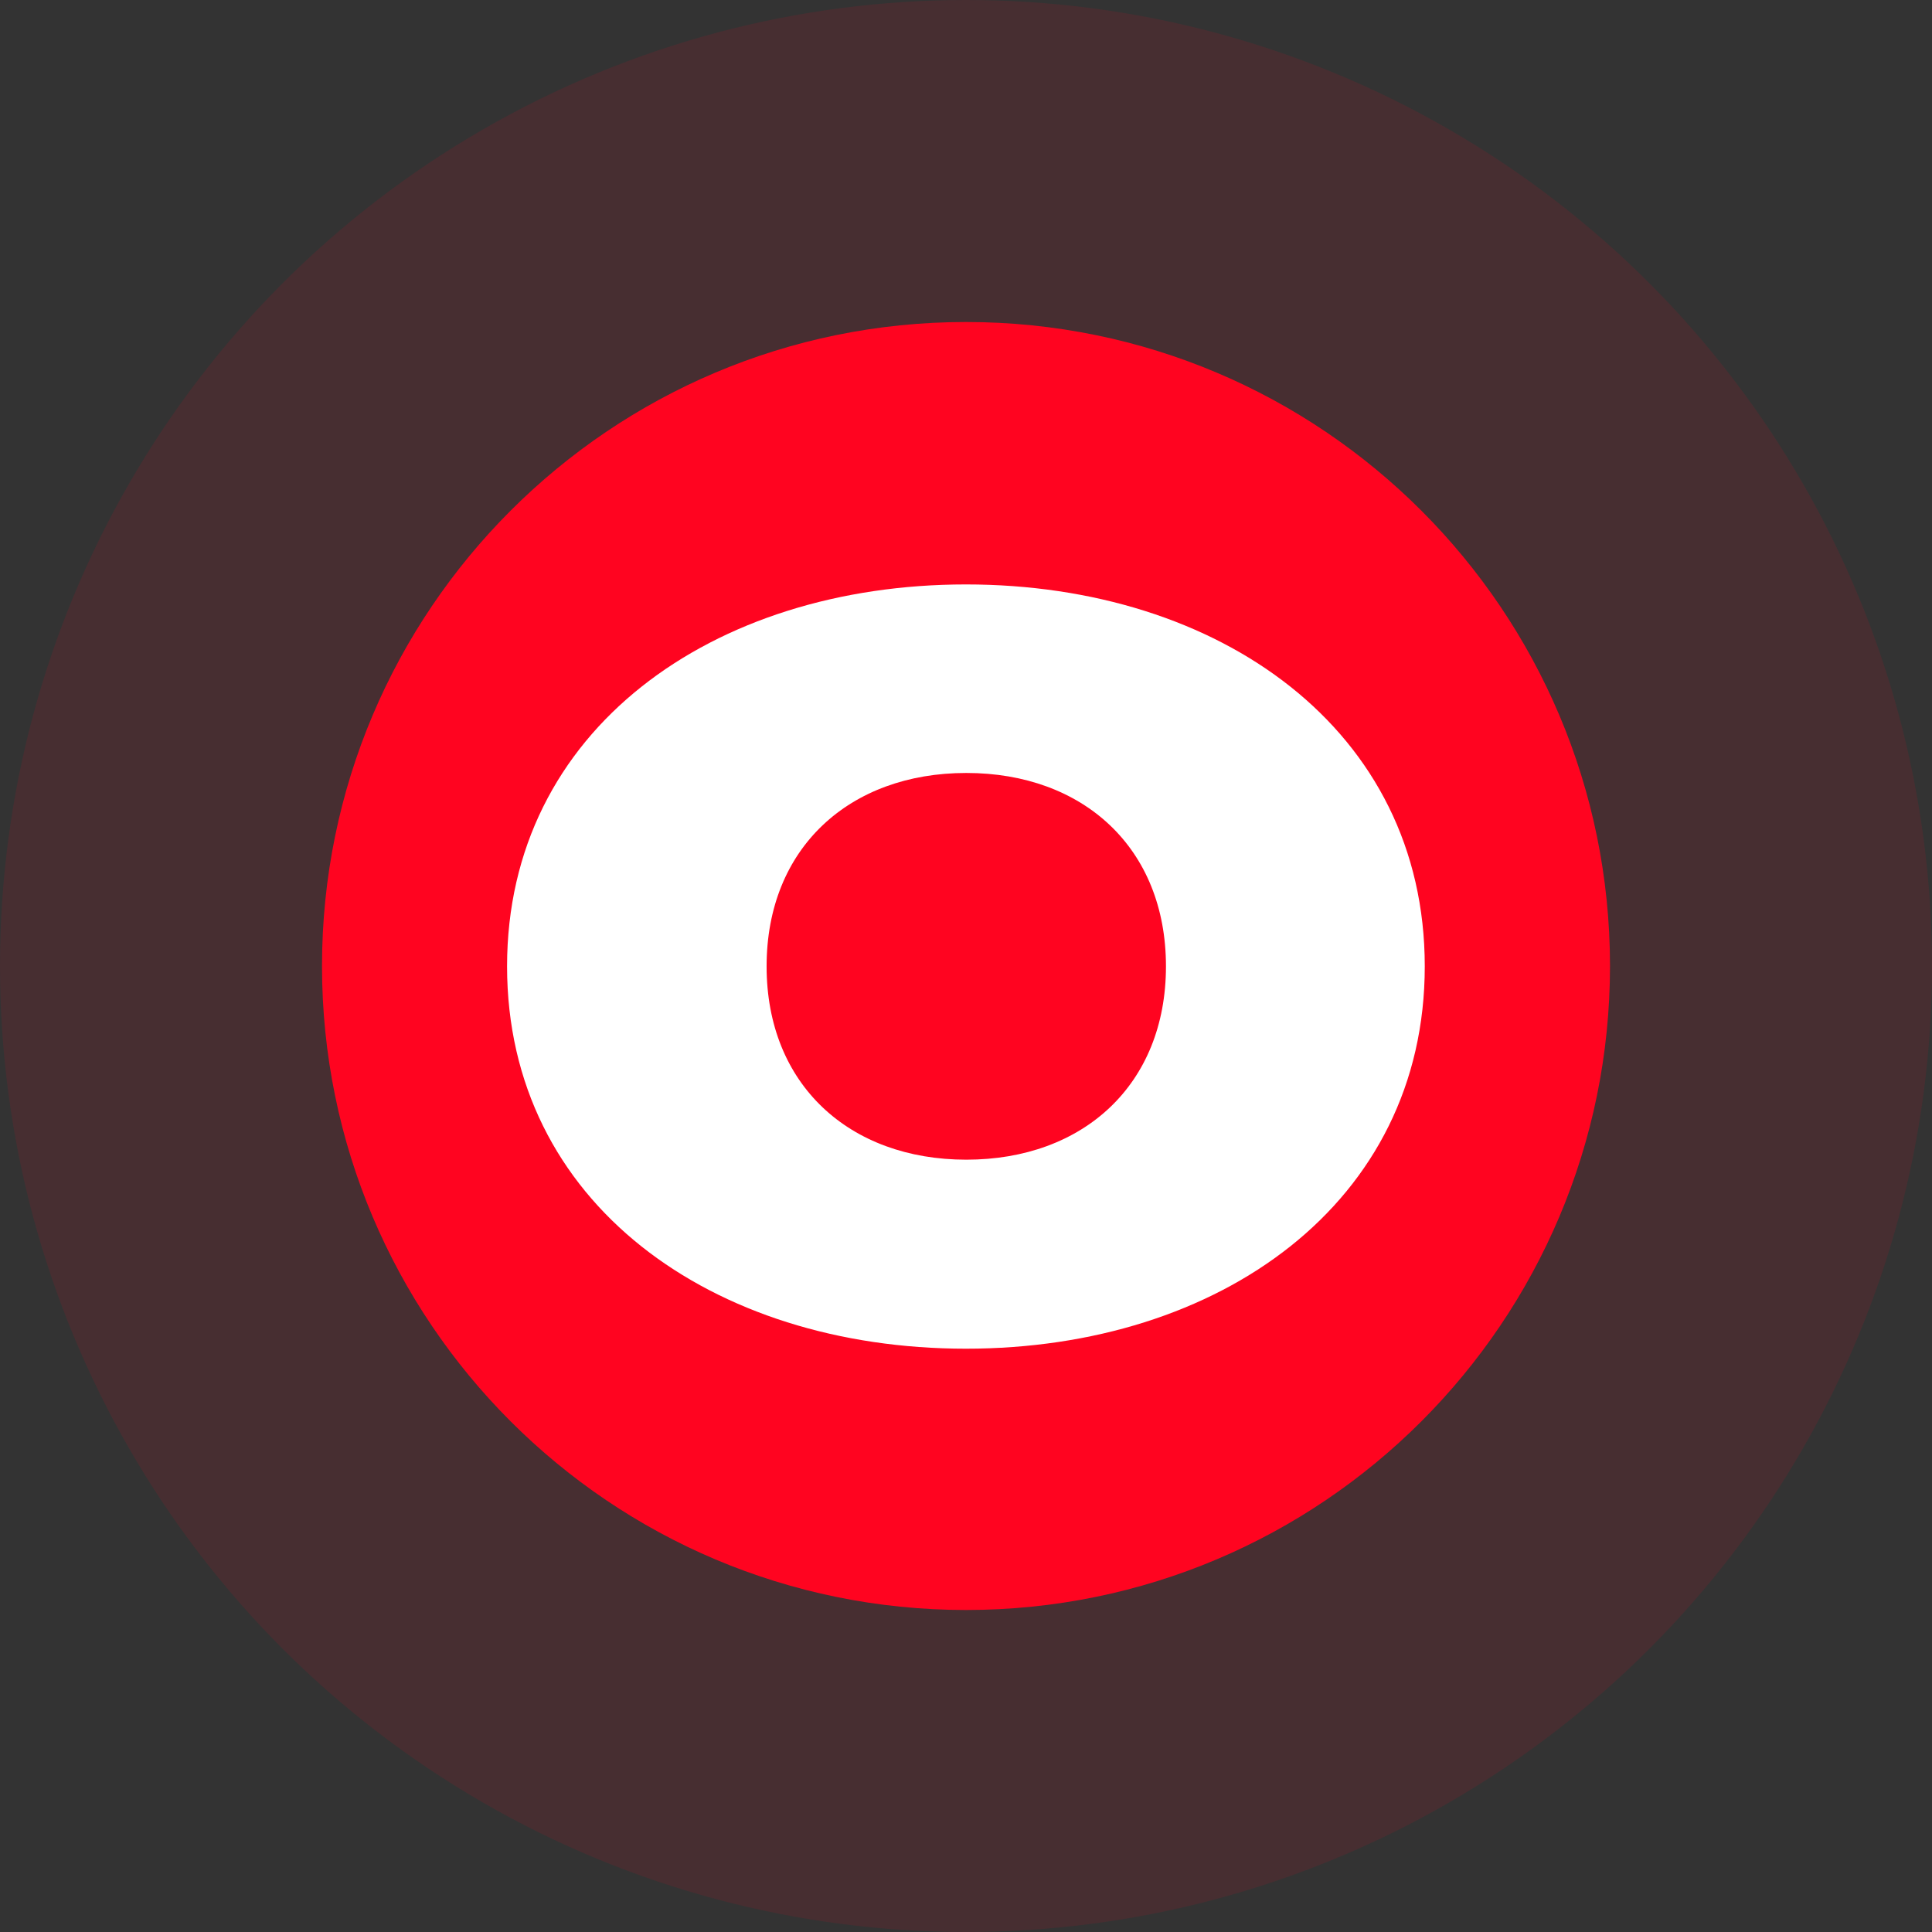 
<svg width="24" height="24" viewBox="0 0 24 24" fill="none" xmlns="http://www.w3.org/2000/svg">
  <rect x="0" y="0" width="24" height="24" fill="#333333" stroke="none"/>
  <circle cx="12" cy="12" r="12" fill="#FF0420" fill-opacity="0.1"/>
  <path d="M12 20C16.418 20 20 16.418 20 12C20 7.582 16.418 4 12 4C7.582 4 4 7.582 4 12C4 16.418 7.582 20 12 20Z" fill="#FF0420"/>
  <path d="M11.999 7.26C15.149 7.26 17.699 9.066 17.699 12.004C17.699 14.947 15.145 16.754 11.999 16.754C8.849 16.754 6.299 14.947 6.299 12.004C6.299 9.066 8.854 7.26 11.999 7.26ZM12.004 9.602C10.551 9.602 9.523 10.535 9.523 12.004C9.523 13.473 10.551 14.406 12.004 14.406C13.457 14.406 14.484 13.473 14.484 12.004C14.484 10.535 13.457 9.602 12.004 9.602Z" fill="white"/>
</svg>

